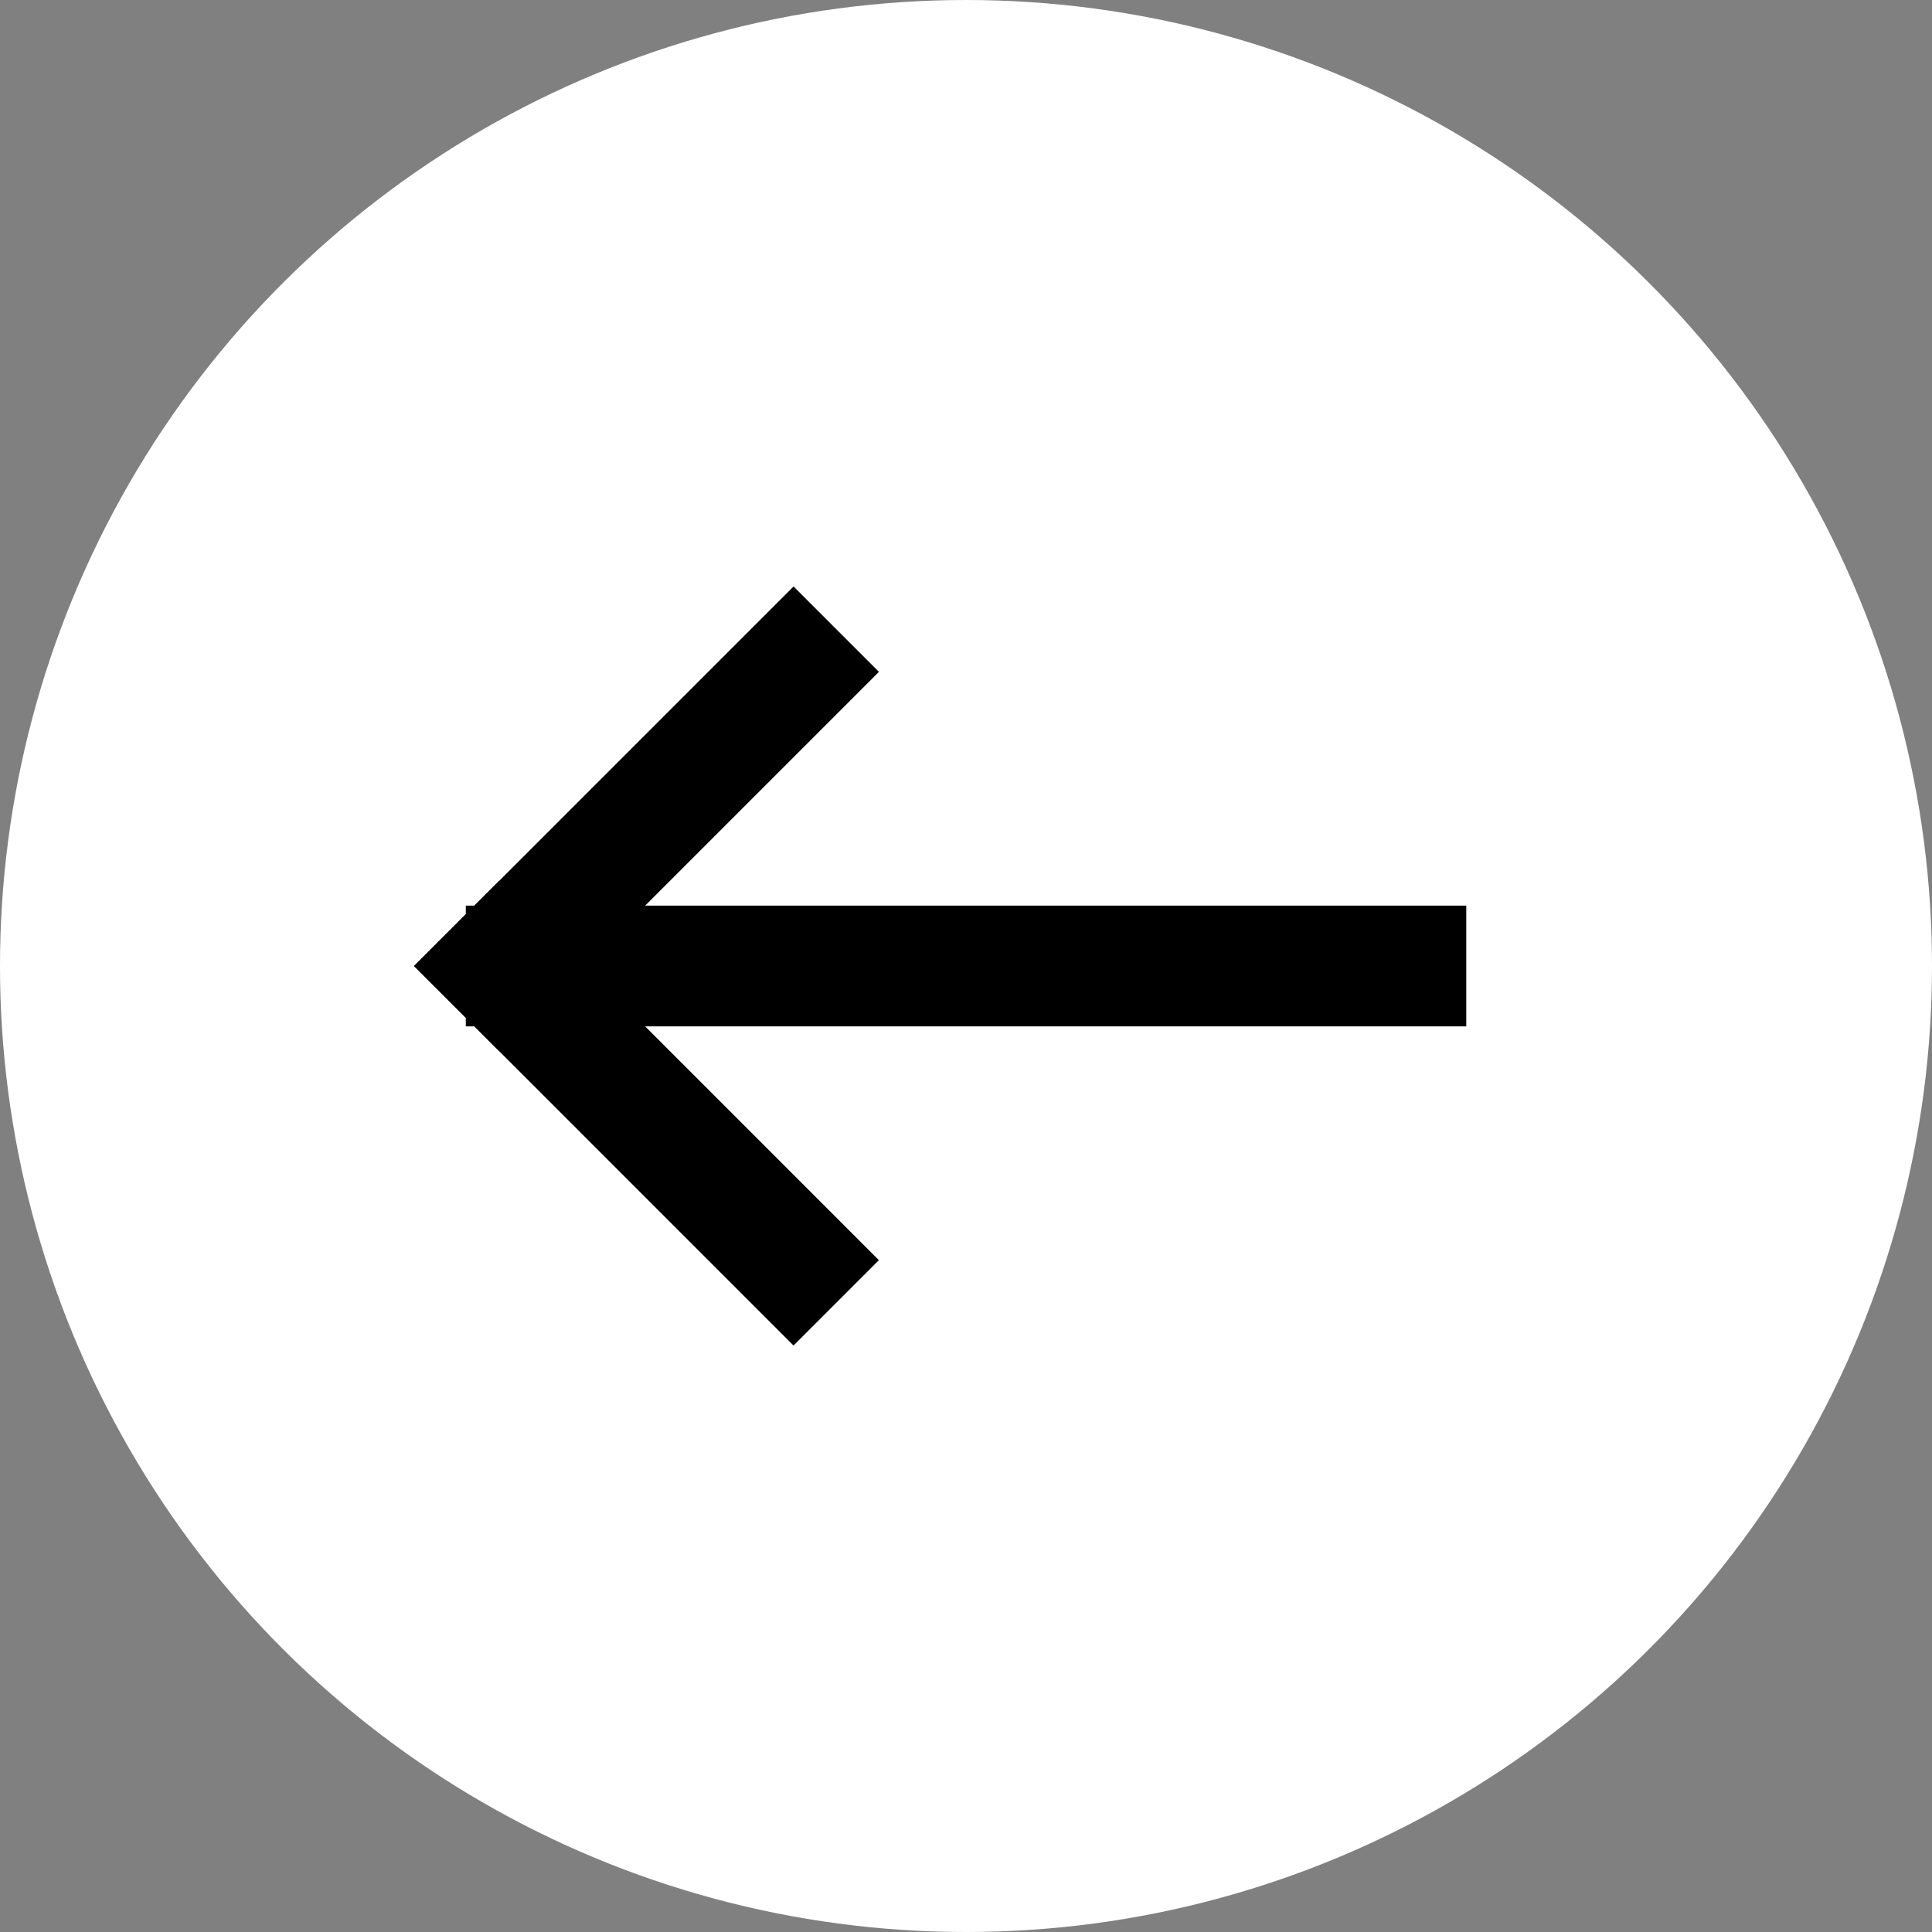 <svg width="32" height="32" viewBox="0 0 32 32" fill="none" xmlns="http://www.w3.org/2000/svg">
<rect x="0" y="0" width="32" height="32" fill="#808080" stroke="none"/>
<circle cx="16" cy="16" r="16" transform="rotate(90 16 16)" fill="white"/>
<path d="M7.715 16L24.286 16" stroke="black" stroke-width="2"/>
<line x1="13.851" y1="10.421" x2="7.565" y2="16.707" stroke="black" stroke-width="2"/>
<line x1="7.565" y1="15.293" x2="13.85" y2="21.579" stroke="black" stroke-width="2"/>
</svg>

